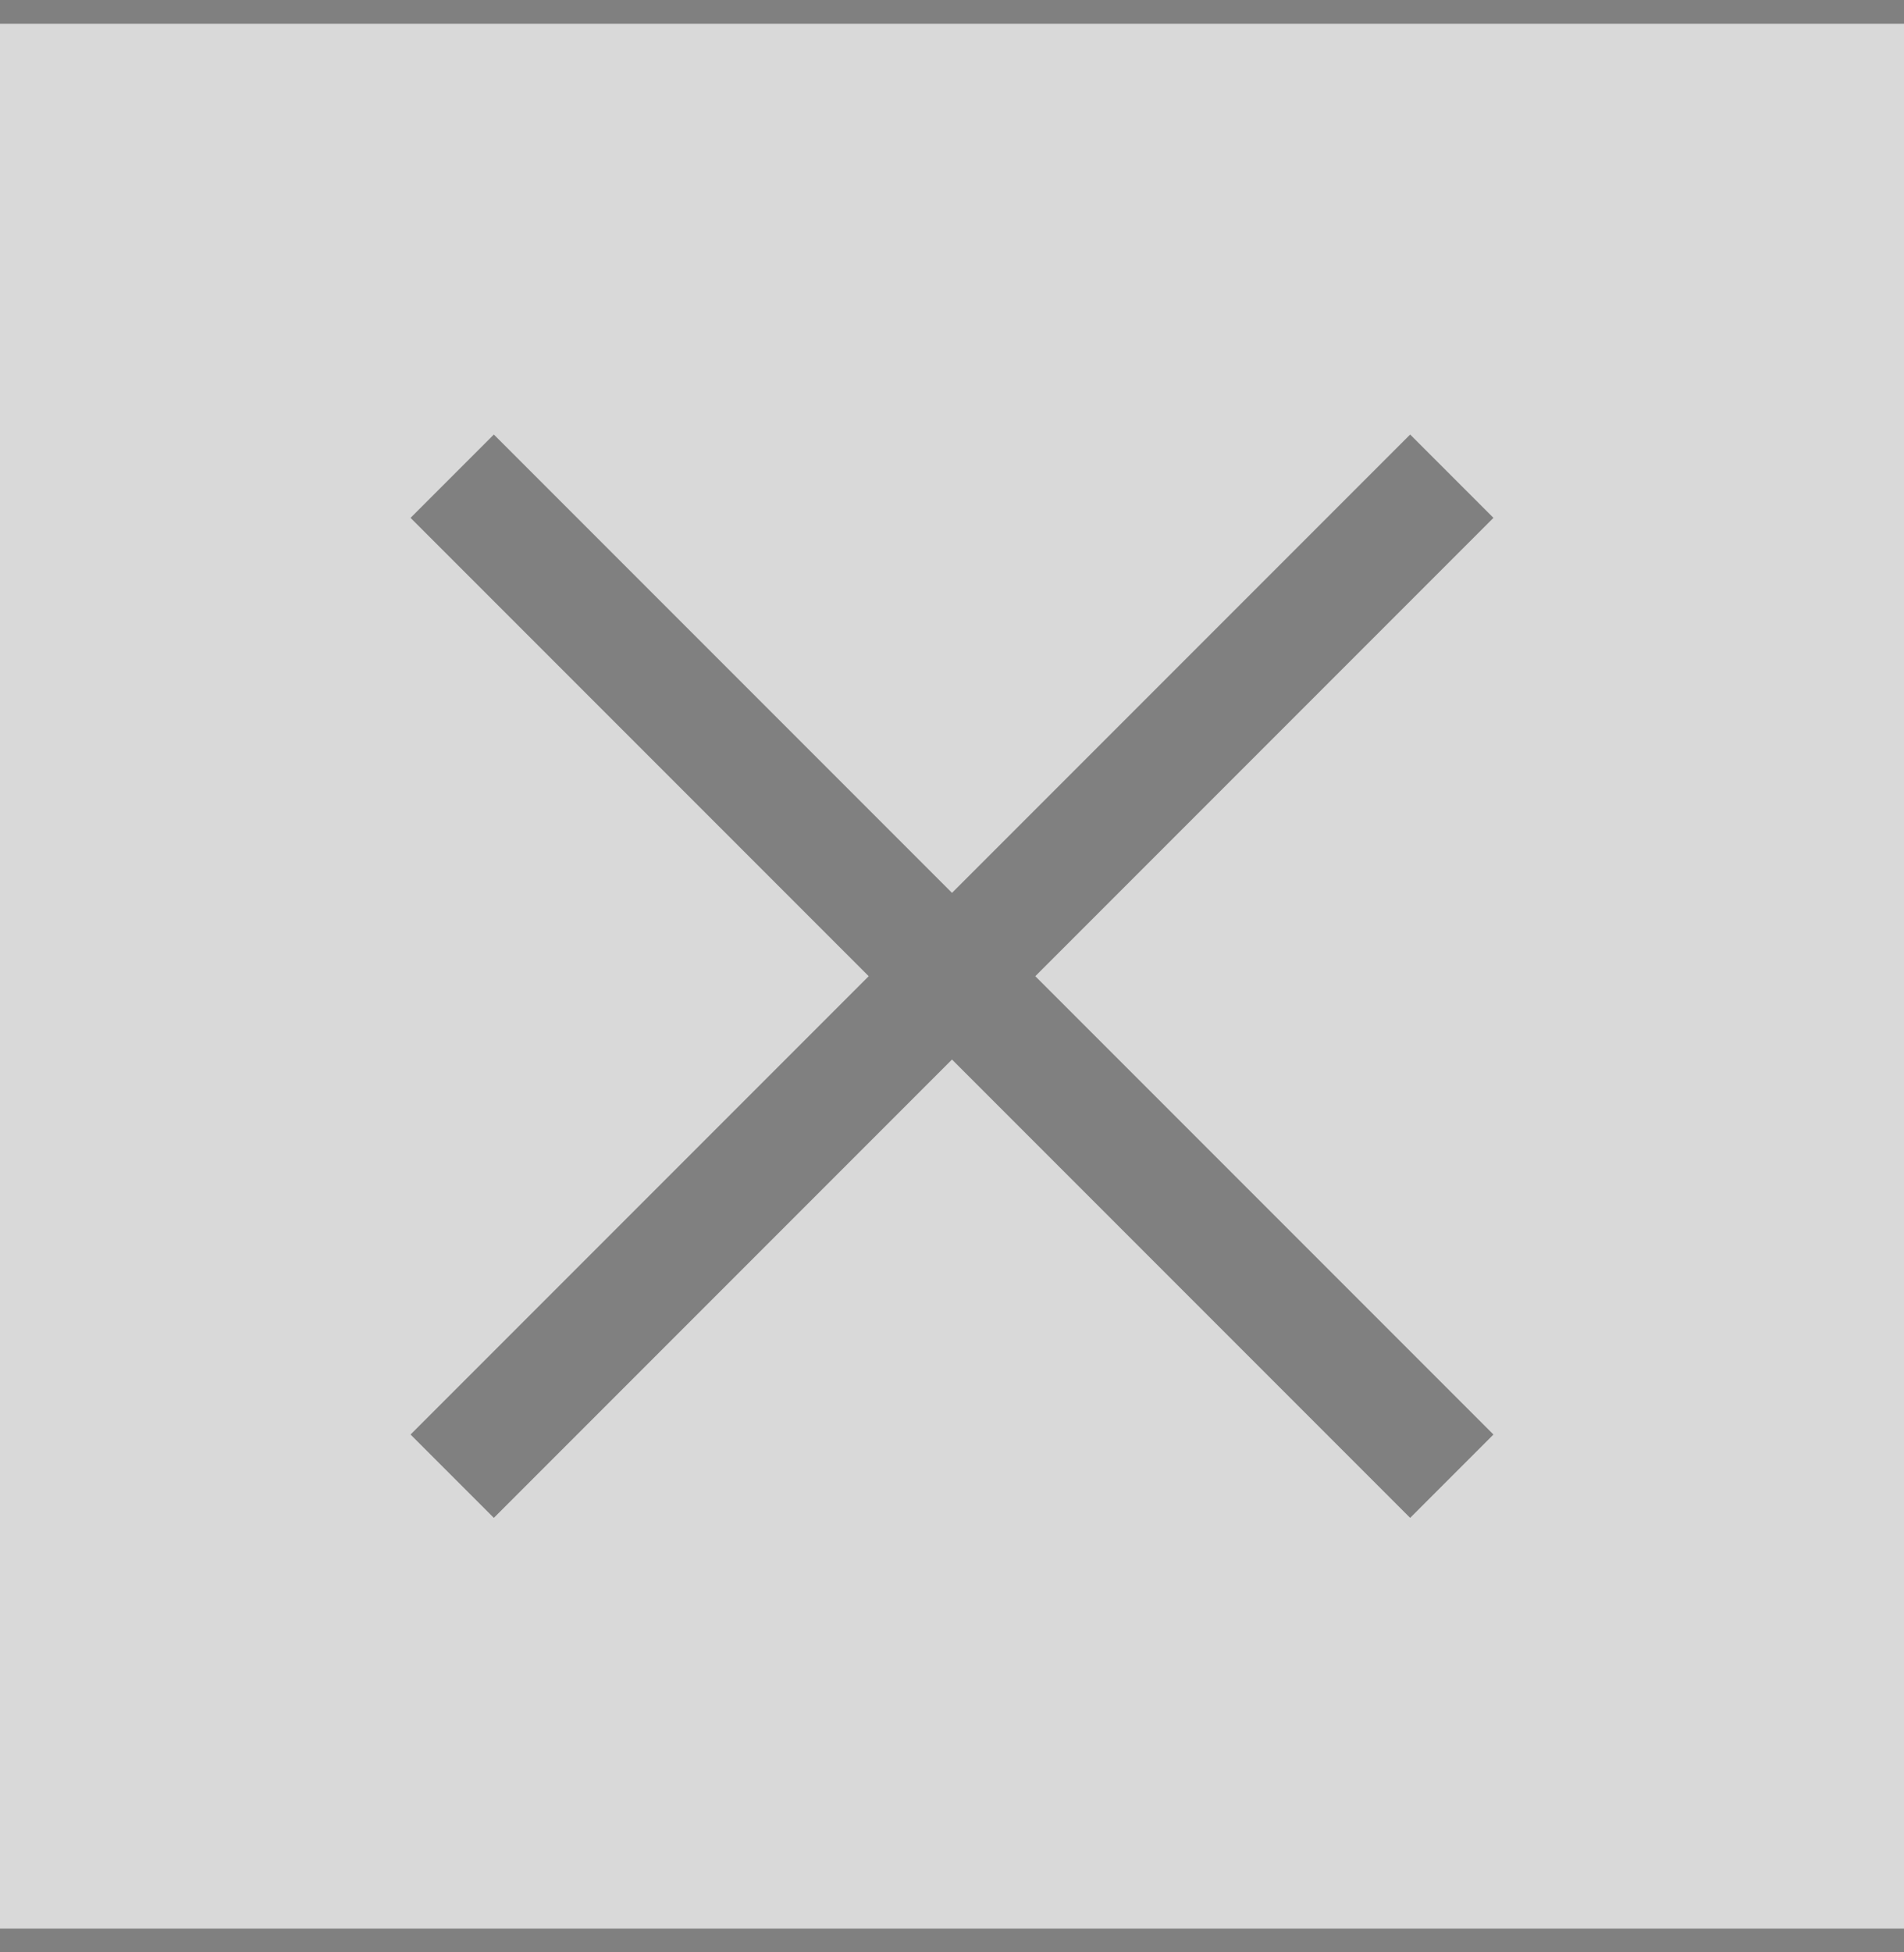 <svg width="40" height="41" viewBox="0 0 40 41" fill="none" xmlns="http://www.w3.org/2000/svg">
<rect x="0" y="0" width="40" height="41" fill="#808080" stroke="none"/>
<g id="Icons / Close" opacity="0.7">
<rect width="40" height="40" transform="translate(0 0.5)" fill="white"/>
<path id="Vector" opacity="0.7" d="M10.375 31.875L8.625 30.125L18.25 20.5L8.625 10.875L10.375 9.125L20 18.75L29.625 9.125L31.375 10.875L21.75 20.5L31.375 30.125L29.625 31.875L20 22.25L10.375 31.875Z" fill="#4B4B4B"/>
</g>
</svg>
